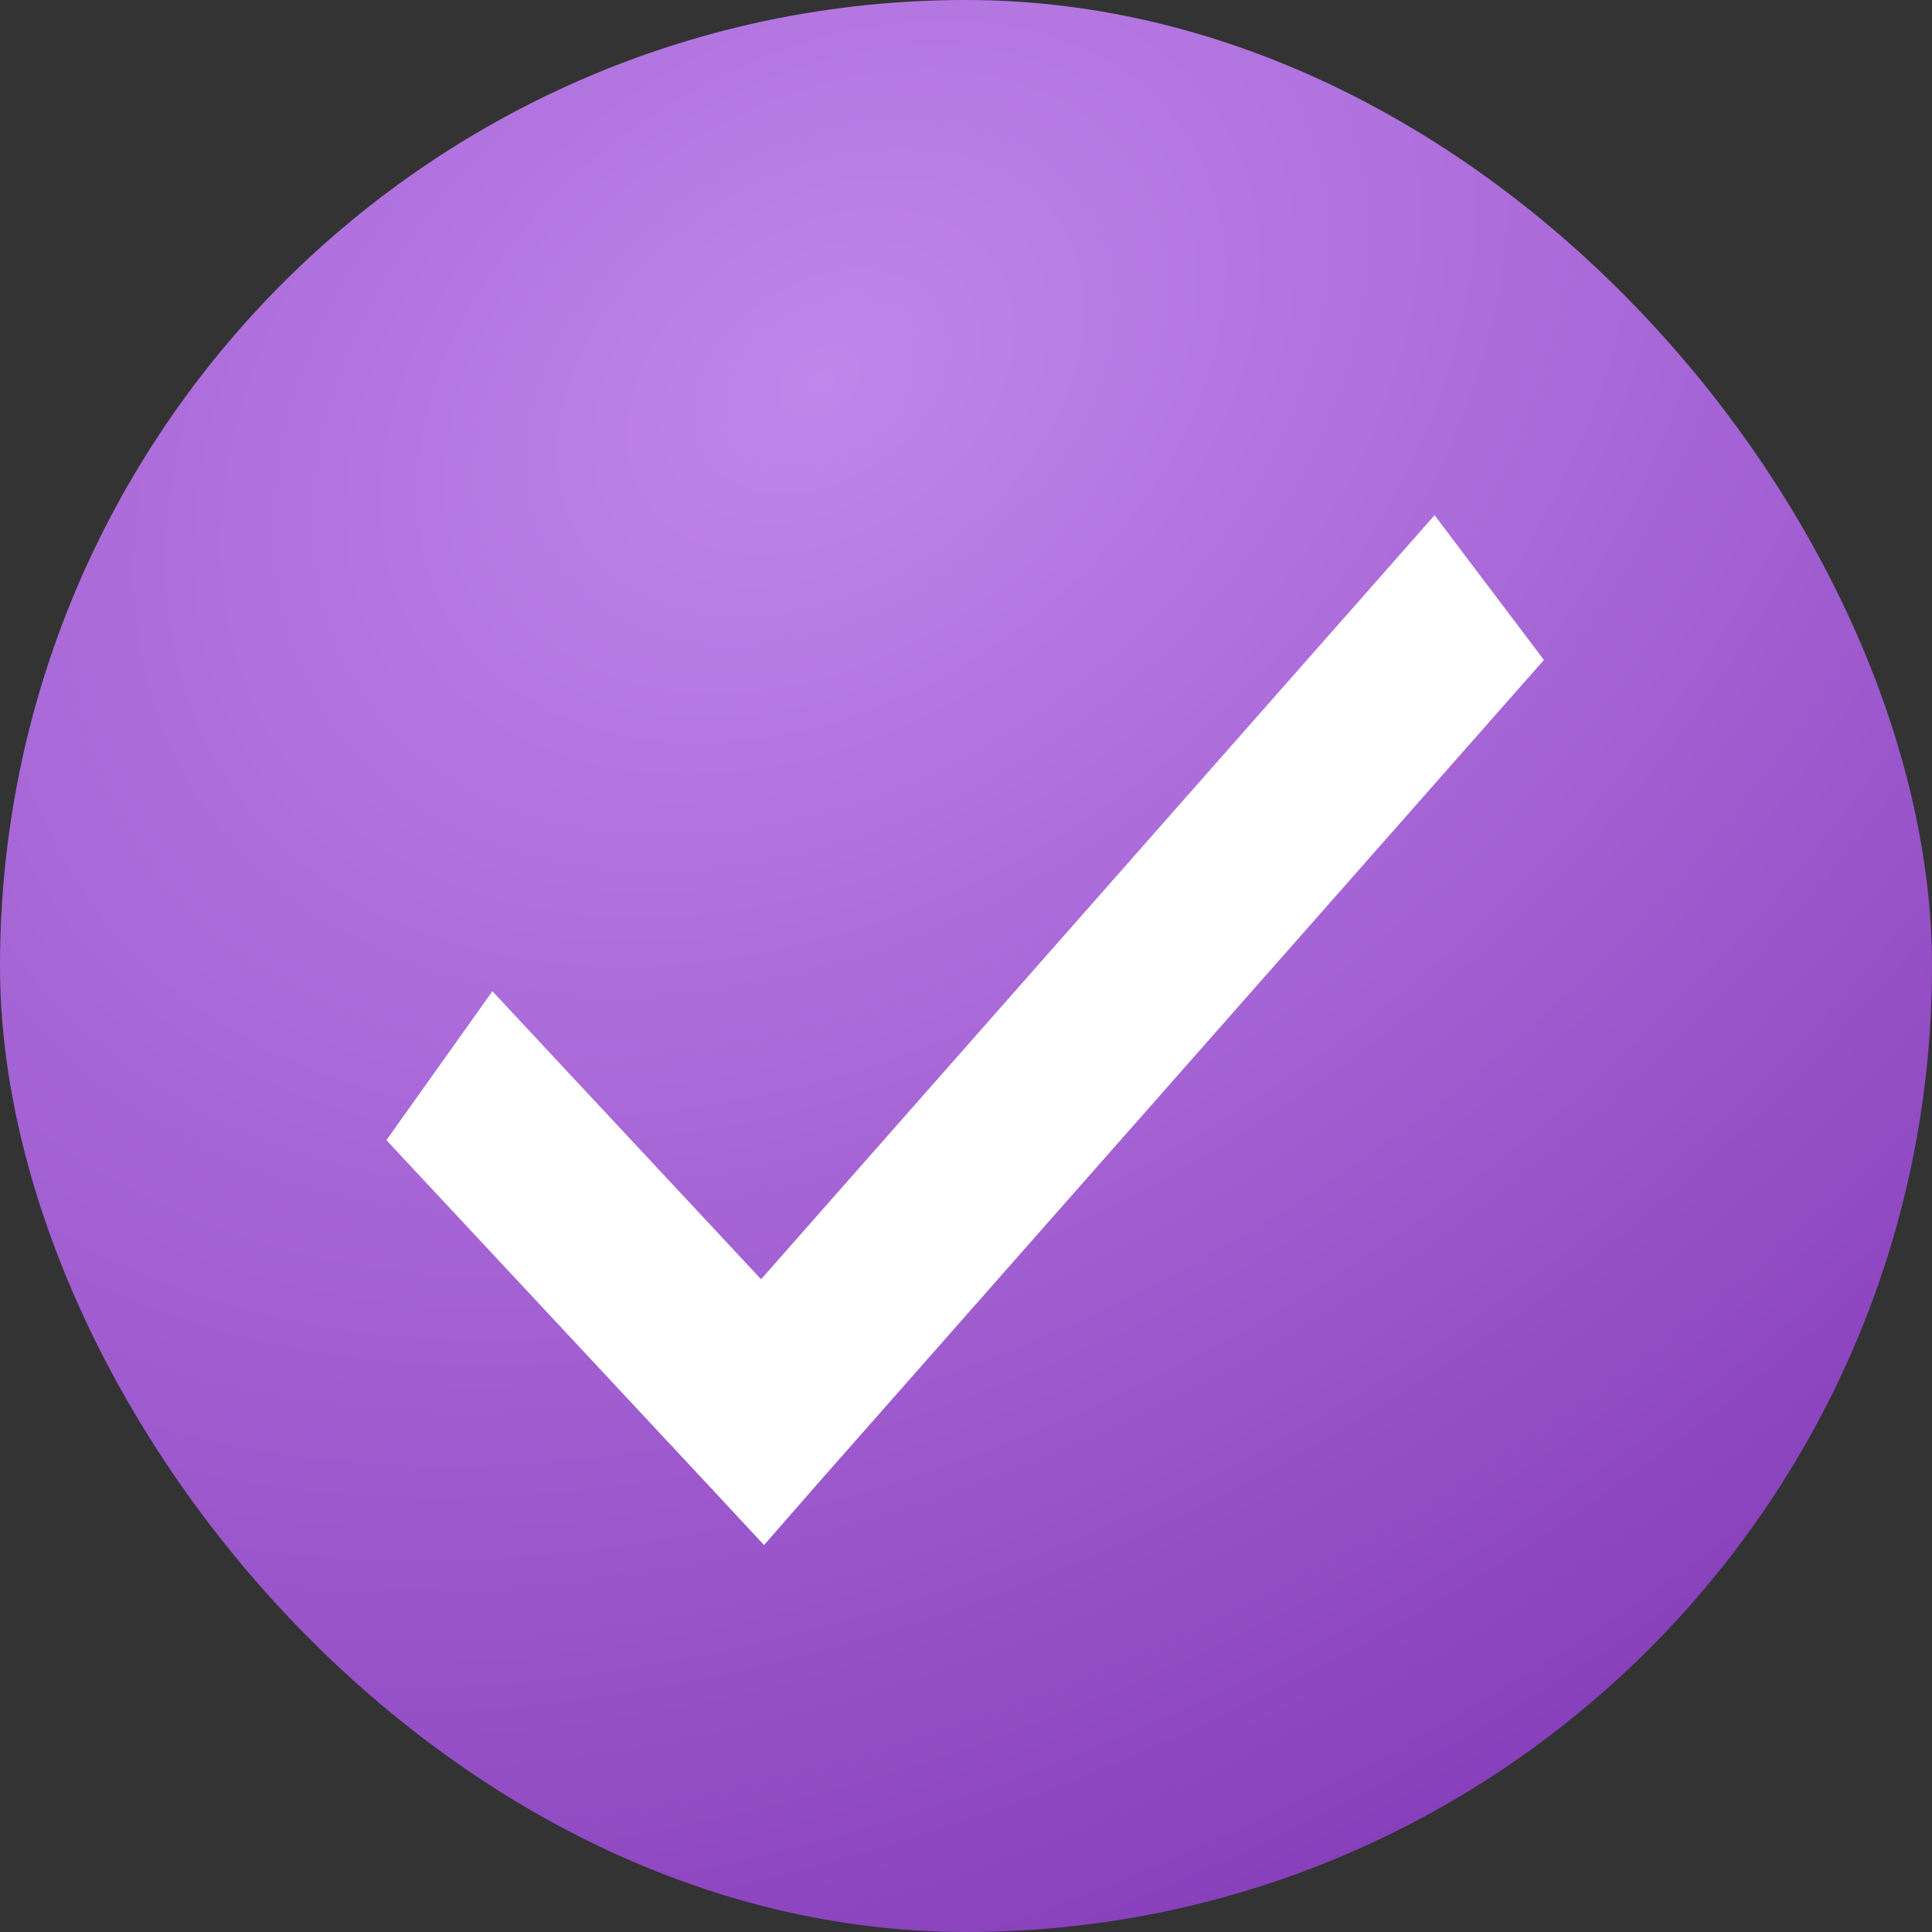 <svg width="15" height="15" viewBox="0 0 15 15" fill="none" xmlns="http://www.w3.org/2000/svg">
<rect x="0" y="0" width="15" height="15" fill="#333333" stroke="none"/>
<rect width="15" height="15" rx="7.5" fill="url(#paint0_radial_139_13)"/>
<g clip-path="url(#clip0_139_13)">
<path d="M11.138 4L5.909 9.932L3.823 7.696L3 8.852L5.508 11.54L5.932 11.996L6.344 11.524L11.987 5.124L11.138 4V4Z" fill="white"/>
</g>
<defs>
<radialGradient id="paint0_radial_139_13" cx="0" cy="0" r="1" gradientUnits="userSpaceOnUse" gradientTransform="translate(6.43 2.993) rotate(57.069) scale(12.948 17.879)">
<stop stop-color="#C086EC"/>
<stop offset="1" stop-color="#8339B7"/>
</radialGradient>
<clipPath id="clip0_139_13">
<rect width="9" height="8" fill="white" transform="translate(3 4)"/>
</clipPath>
</defs>
</svg>
